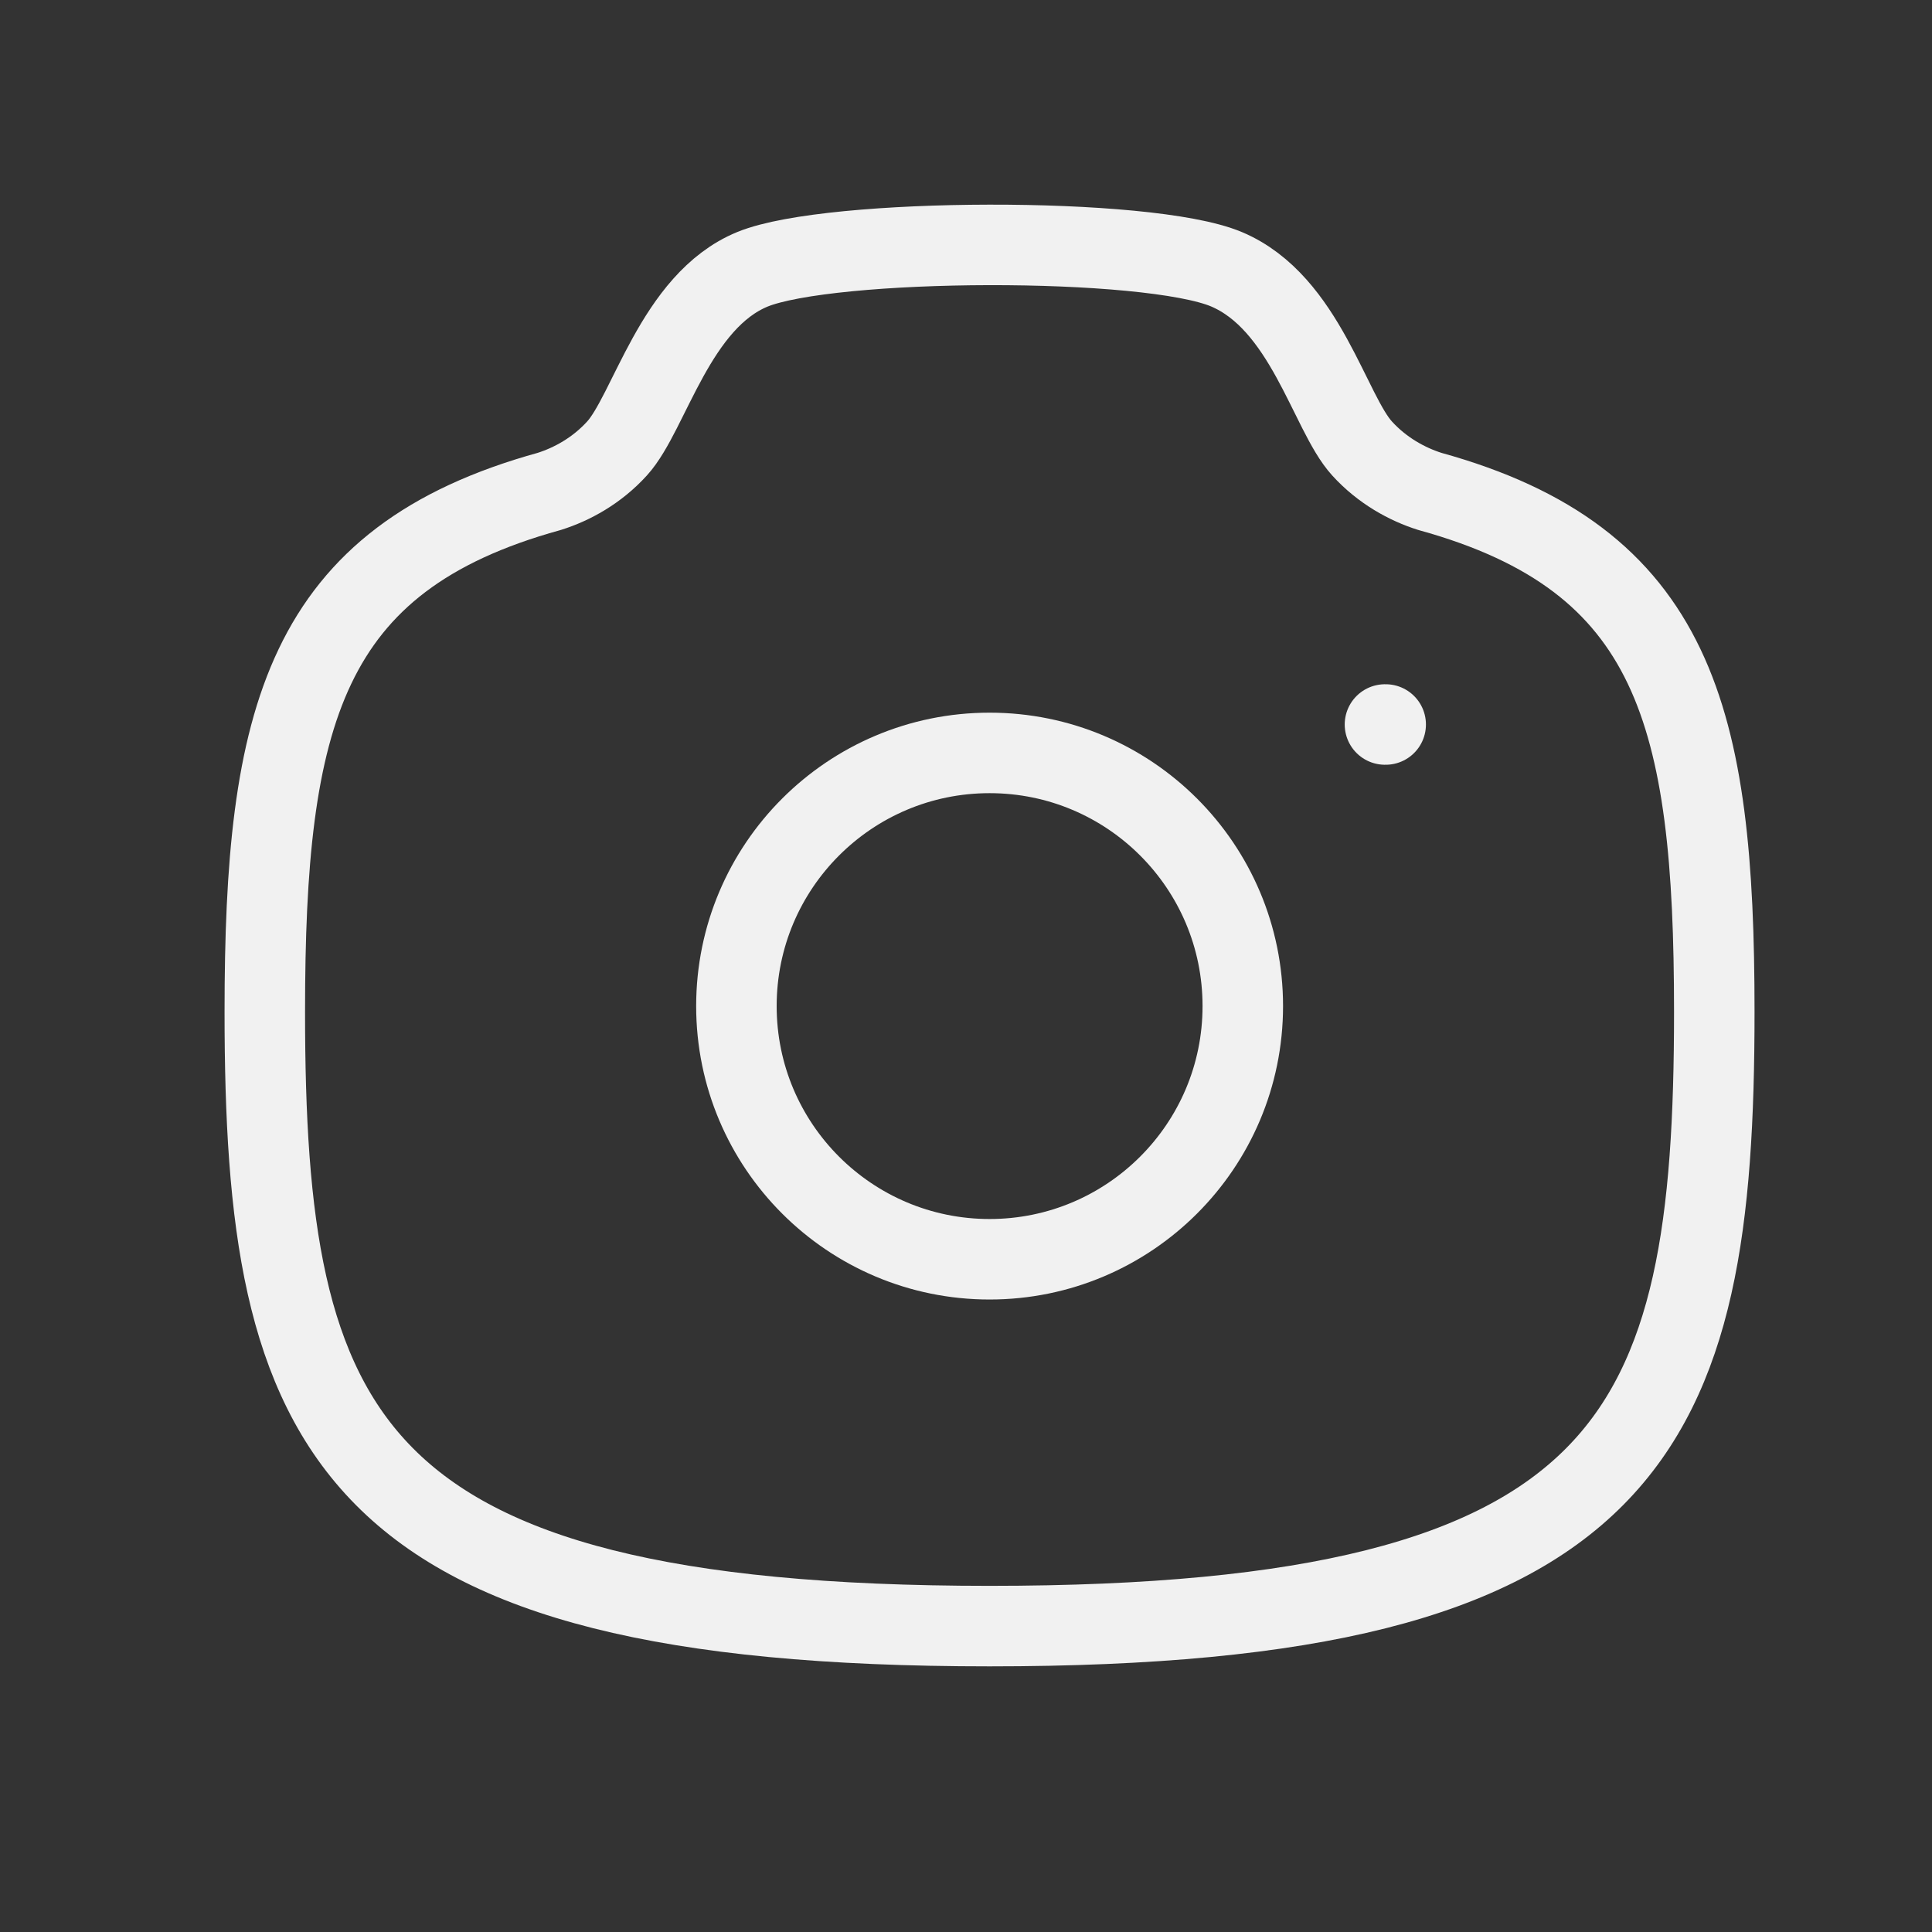 <svg fill="none" height="48" viewBox="0 0 48 48" width="48" xmlns="http://www.w3.org/2000/svg"><rect x="0" y="0" width="48" height="48" fill="#333333" stroke="none"/><g stroke="#f1f1f1" stroke-linecap="round" stroke-linejoin="round" stroke-width="2"><path clip-rule="evenodd" d="m30.877 24.996c0-3.474-2.817-6.29-6.291-6.29s-6.29 2.817-6.29 6.29 2.817 6.29 6.29 6.29 6.291-2.817 6.291-6.29z" fill-rule="evenodd"/><path clip-rule="evenodd" d="m24.585 40.4c16.09 0 18.006-4.821 18.006-15.267 0-7.322-.968-11.24-7.067-12.924-.56-.177-1.181-.514-1.684-1.067-.813-.891-1.406-3.625-3.369-4.453-1.962-.825-9.842-.787-11.773 0-1.928.789-2.556 3.562-3.368 4.453-.503.554-1.122.89-1.684 1.067-6.099 1.684-7.067 5.602-7.067 12.924 0 10.446 1.916 15.267 18.006 15.267z" fill-rule="evenodd"/><path d="m34.409 18h.018"/></g></svg>